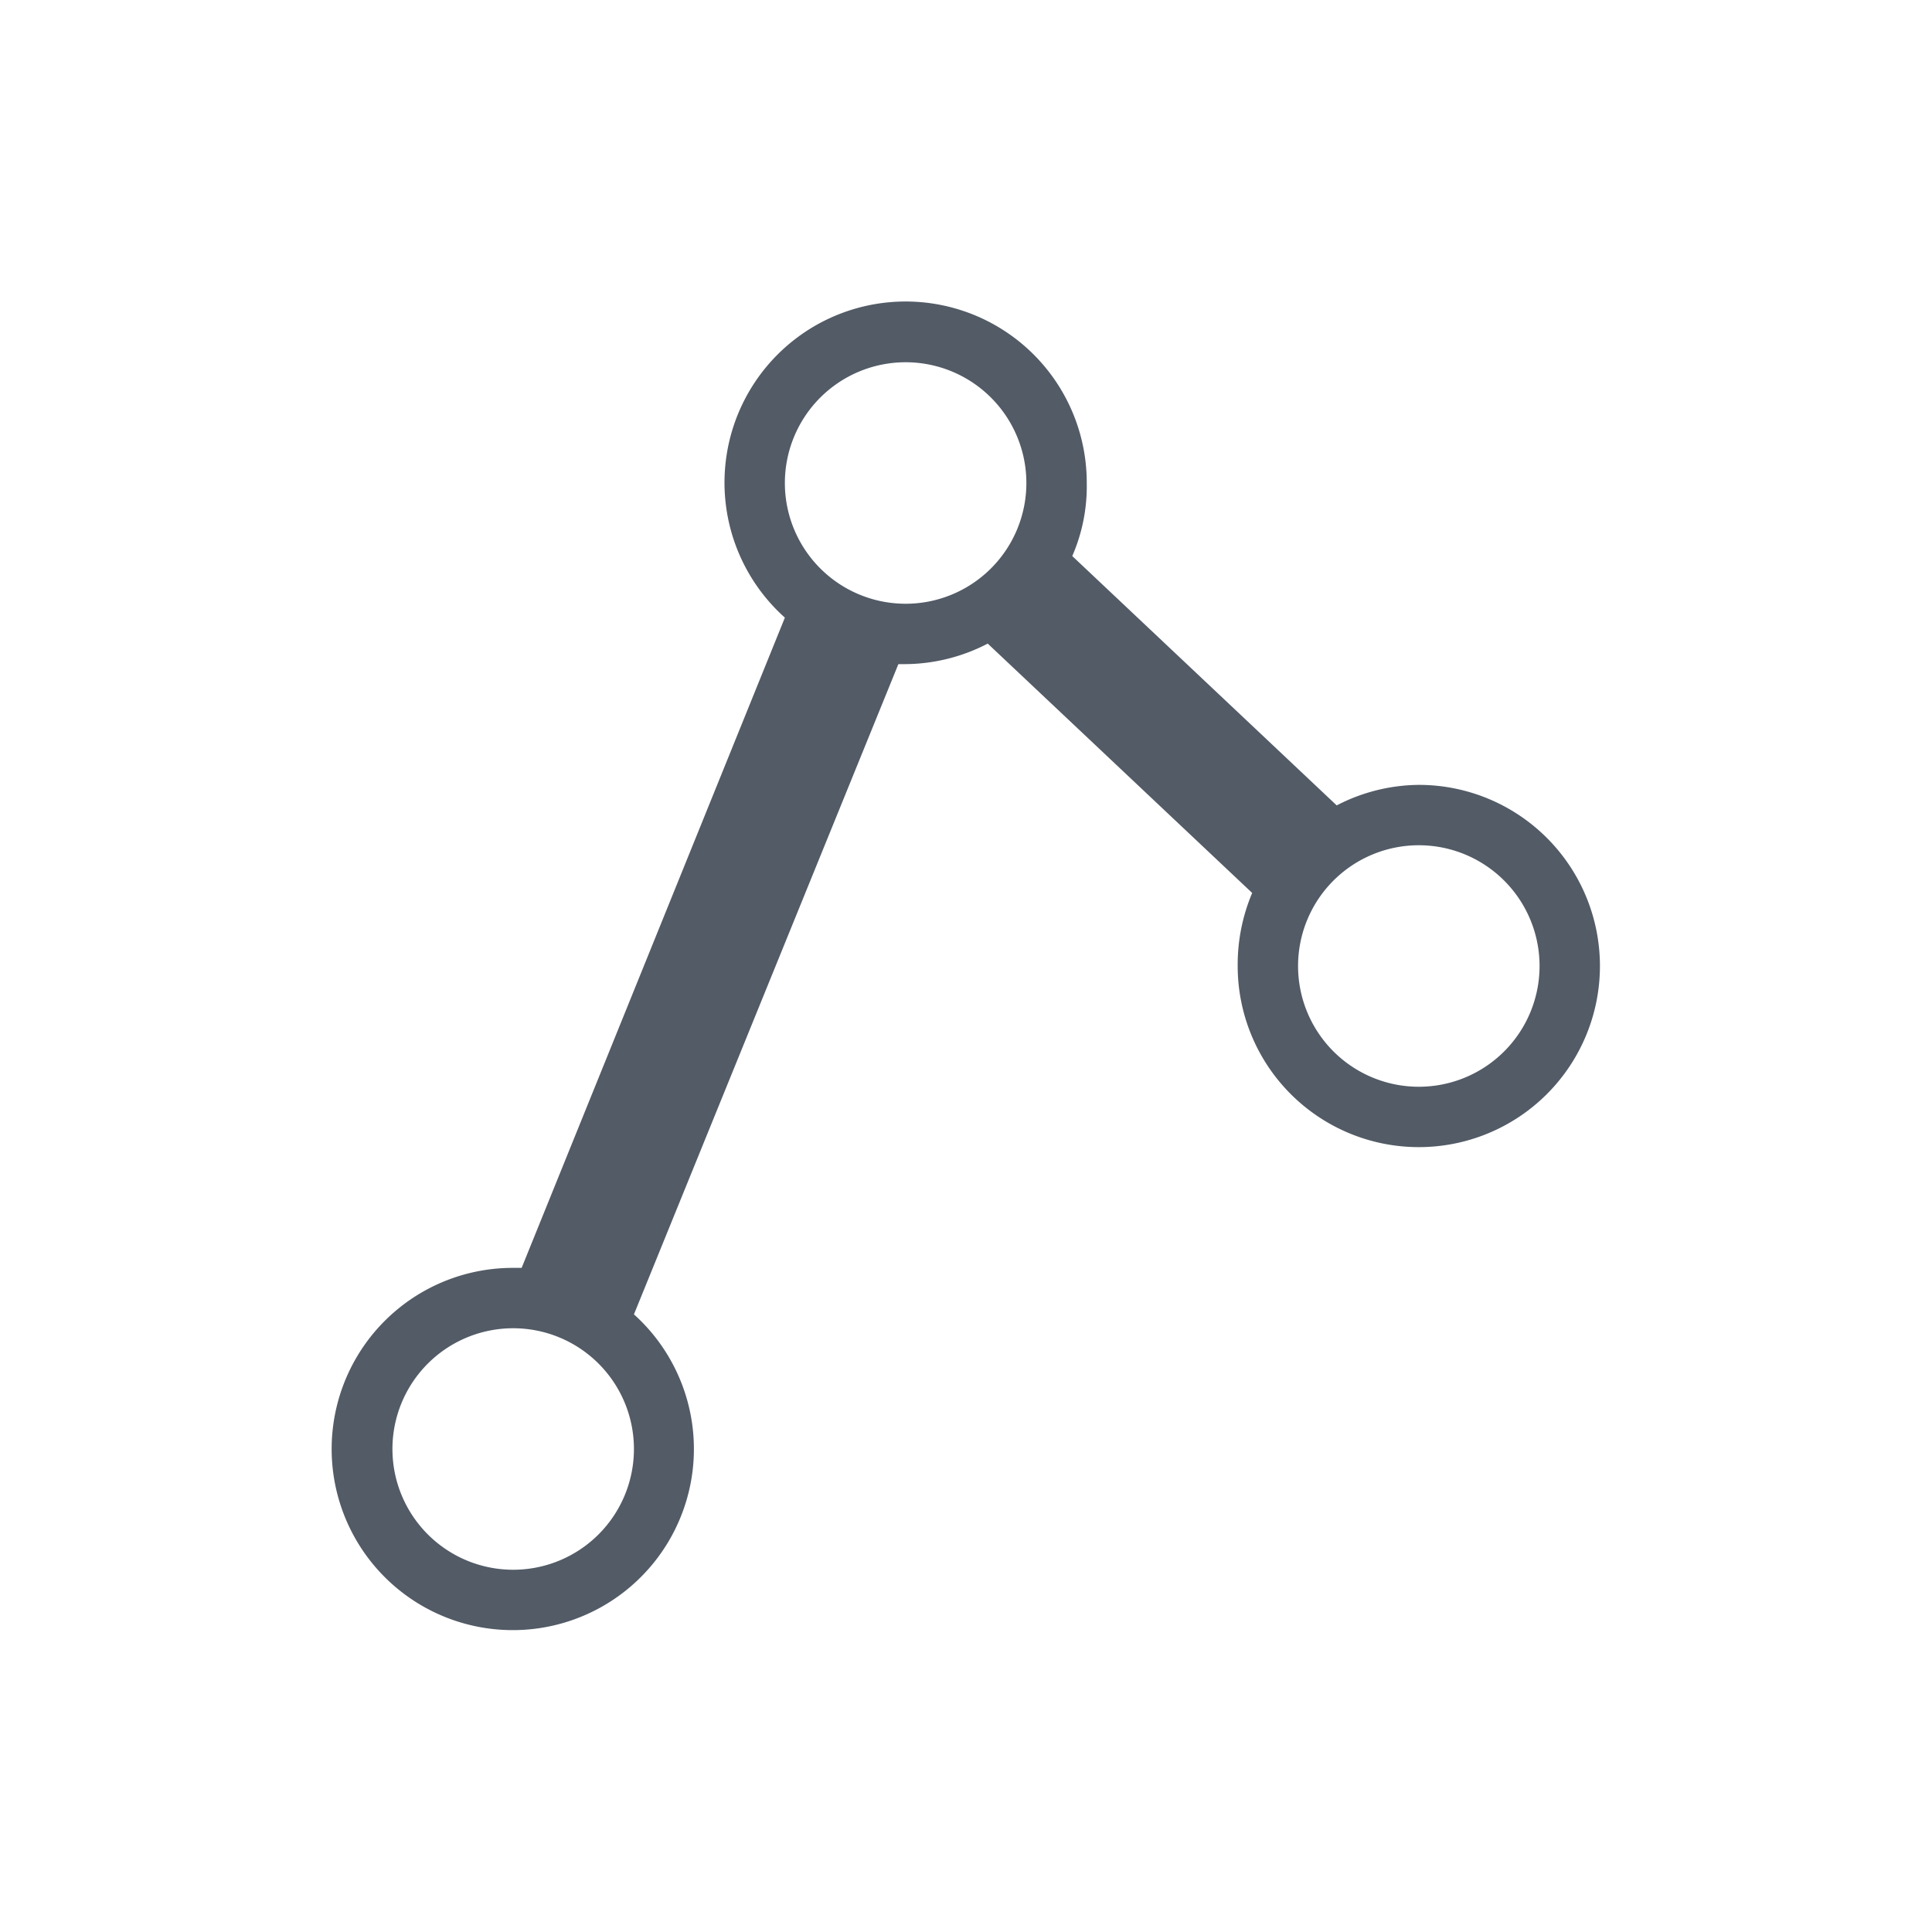 <svg xmlns="http://www.w3.org/2000/svg" width="32" height="32" viewBox="0 0 32 32"><title>ico</title><path d="M23.5,13a3,3,0,0,0-1.36.34L17.76,9.21A2.89,2.89,0,0,0,18,8a3,3,0,1,0-5,2.23L8.64,21H8.5a3,3,0,1,0,2,.77L14.88,11H15a3,3,0,0,0,1.36-.34l4.38,4.13A3.05,3.05,0,0,0,20.5,16a3,3,0,1,0,3-3ZM8.5,26a2,2,0,1,1,2-2A2,2,0,0,1,8.5,26ZM15,6a2,2,0,1,1-2,2A2,2,0,0,1,15,6ZM23.5,18a2,2,0,1,1,2-2A2,2,0,0,1,23.5,18Z" fill="#525b66"/></svg>